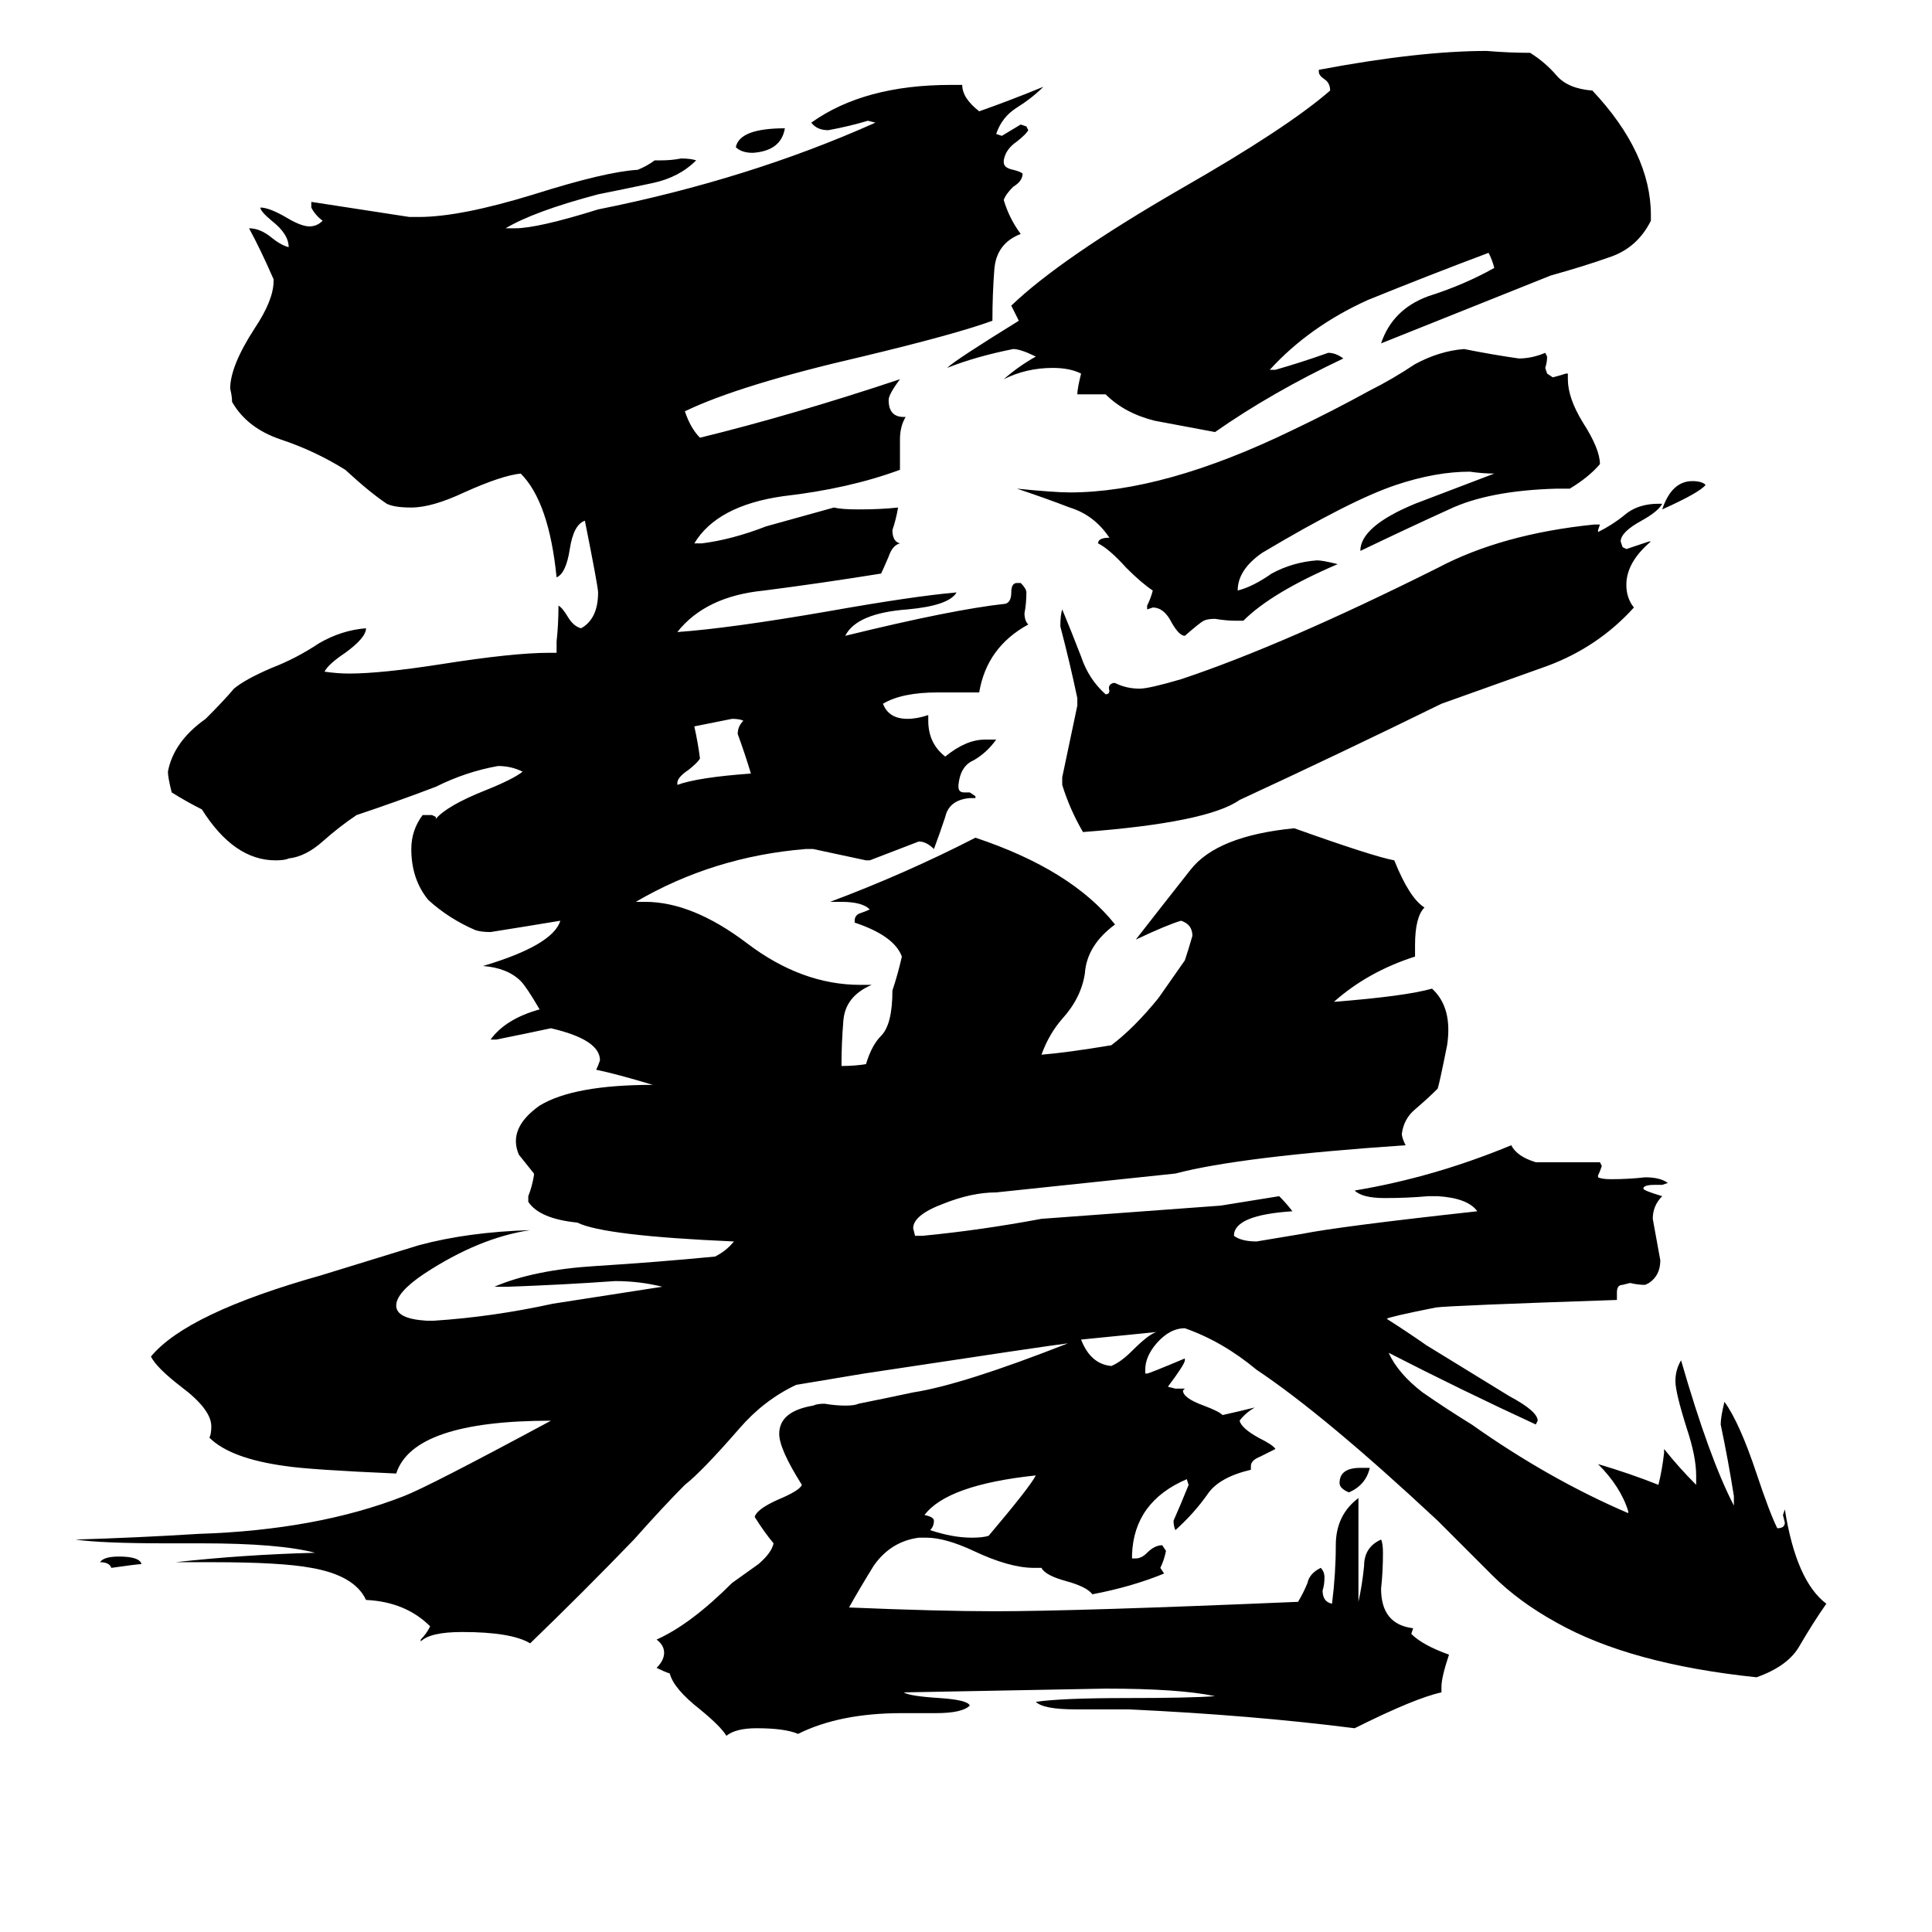 <svg xmlns="http://www.w3.org/2000/svg" viewBox="0 -800 1024 1024">
	<path fill="#000000" d="M549 -18Q502 -13 490 3Q495 4 495 6Q495 9 493 11Q505 15 515 15Q521 15 524 14Q546 -12 549 -18ZM613 -94Q593 -92 573 -90Q578 -77 589 -76Q594 -78 600 -84Q609 -93 613 -94ZM75 29Q73 29 59 31Q58 28 53 28Q55 25 63 25Q74 25 75 29ZM726 -22Q724 -13 715 -9Q710 -11 710 -14Q710 -22 721 -22ZM904 -543Q901 -539 881 -530Q886 -545 897 -545Q902 -545 904 -543ZM416 -732Q414 -720 399 -719Q393 -719 390 -722Q392 -732 416 -732ZM359 -385V-384Q370 -388 398 -390Q395 -400 391 -411Q391 -415 394 -418Q392 -419 388 -419Q378 -417 368 -415Q370 -406 371 -398Q370 -396 365 -392Q359 -388 359 -385ZM832 -541H825Q789 -540 768 -530Q746 -520 721 -508Q721 -521 750 -533Q771 -541 792 -549Q786 -549 779 -550Q761 -550 740 -543Q716 -535 669 -507Q656 -498 656 -487Q664 -489 674 -496Q685 -502 698 -503Q701 -503 709 -501Q674 -486 659 -471H655Q650 -471 644 -472Q640 -472 638 -471Q636 -470 628 -463Q625 -463 621 -470Q617 -478 611 -478L608 -477V-479Q610 -483 611 -487Q605 -491 597 -499Q588 -509 582 -512Q582 -515 588 -515Q580 -527 567 -531Q554 -536 539 -541Q559 -539 567 -539Q617 -539 685 -572Q706 -582 726 -593Q738 -599 750 -607Q763 -614 776 -615Q791 -612 805 -610Q812 -610 819 -613L820 -611Q820 -608 819 -605L820 -602L823 -600Q827 -601 830 -602H831V-599Q831 -589 839 -576Q848 -562 848 -554Q842 -547 832 -541ZM875 -686V-683Q868 -669 854 -664Q840 -659 822 -654Q777 -636 732 -618Q738 -636 757 -643Q776 -649 792 -658Q791 -662 789 -666Q757 -654 725 -641Q694 -627 673 -604H676Q690 -608 704 -613Q708 -613 712 -610Q674 -592 644 -571Q628 -574 612 -577Q596 -581 586 -591H571Q571 -594 573 -602Q567 -605 558 -605Q544 -605 532 -599Q540 -606 549 -611Q541 -615 537 -615Q517 -611 502 -605Q506 -609 540 -630Q538 -634 536 -638Q562 -663 626 -700Q682 -732 705 -752Q705 -756 702 -758Q699 -760 699 -762V-763Q752 -773 788 -773Q800 -772 811 -772Q819 -767 825 -760Q831 -753 844 -752Q875 -719 875 -686ZM563 -384V-388Q567 -407 571 -426V-430Q567 -449 562 -468Q562 -474 563 -477Q568 -465 573 -452Q577 -440 586 -432Q588 -432 588 -434Q587 -437 590 -438H591Q597 -435 604 -435Q609 -435 626 -440Q680 -458 762 -499Q796 -517 845 -522H848L847 -519V-518Q855 -522 861 -527Q868 -533 879 -533H881Q879 -529 870 -524Q859 -518 859 -513L860 -510L862 -509Q868 -511 874 -513H875Q862 -502 862 -490Q862 -483 866 -478Q847 -457 820 -447Q792 -437 764 -427Q711 -401 657 -376Q640 -364 574 -359Q567 -371 563 -384ZM707 -269Q745 -272 759 -276Q770 -266 767 -246Q763 -226 762 -223Q757 -218 750 -212Q744 -207 743 -199Q743 -197 745 -193Q657 -187 623 -178Q576 -173 528 -168Q515 -168 500 -162Q484 -156 484 -149L485 -145H489Q520 -148 552 -154Q633 -160 647 -161L678 -166Q682 -162 685 -158Q654 -156 654 -145Q658 -142 666 -142Q678 -144 690 -146Q710 -150 783 -158Q778 -165 762 -166H757Q746 -165 734 -165Q722 -165 718 -169Q760 -176 801 -193Q804 -187 814 -184H848L849 -182Q848 -179 847 -177V-176Q849 -175 854 -175Q863 -175 872 -176Q880 -176 884 -173L881 -172H877Q871 -172 871 -170Q871 -169 881 -166Q876 -161 876 -154Q878 -143 880 -132Q880 -124 874 -120L872 -119Q868 -119 864 -120L860 -119Q857 -119 857 -115V-111Q768 -108 761 -107Q736 -102 735 -101Q746 -94 756 -87L800 -60Q815 -52 815 -47L814 -45Q775 -63 736 -83Q741 -72 754 -62Q767 -53 780 -45Q821 -16 863 2V1Q859 -12 847 -24Q864 -19 879 -13Q881 -21 882 -30V-32Q890 -22 899 -13V-18Q899 -28 894 -43Q888 -62 888 -68Q888 -74 891 -79Q906 -27 919 -2V-7Q916 -26 912 -45Q912 -49 914 -57Q922 -46 931 -19Q938 2 942 10Q946 10 946 7L945 3L946 0Q952 38 968 50Q961 60 954 72Q948 83 931 89Q864 82 825 60Q805 49 791 35Q777 21 762 6Q702 -50 666 -74Q648 -89 628 -96Q620 -96 613 -88Q607 -81 607 -74V-72H608Q609 -72 628 -80V-79Q628 -77 619 -65L623 -64H628L627 -63Q627 -59 638 -55Q646 -52 648 -50Q657 -52 665 -54Q660 -51 657 -47Q658 -43 667 -38Q675 -34 676 -32Q674 -31 668 -28Q663 -26 663 -23V-21Q646 -17 640 -8Q633 2 623 11Q622 9 622 6Q626 -3 630 -13L629 -16Q601 -4 600 24V26H602Q605 26 608 23Q612 19 616 19L618 22Q617 27 615 31L617 34Q600 41 579 45Q576 41 565 38Q554 35 552 31H548Q535 31 516 22Q501 15 491 15H487Q472 17 463 30Q455 43 450 52Q498 54 527 54Q571 54 688 49Q691 44 693 39Q694 34 700 31Q702 33 702 36Q702 40 701 43Q701 49 706 50Q708 34 708 19Q708 3 720 -6V49Q722 40 723 30Q723 20 732 16Q733 18 733 23Q733 33 732 42Q732 61 749 63L748 66Q754 72 768 77Q764 89 764 94V97Q750 100 718 116Q663 109 598 106H570Q553 106 549 102Q563 100 597 100Q631 100 644 99Q625 95 586 95Q533 96 479 97Q482 99 498 100Q513 101 514 104Q510 108 496 108H478Q445 108 423 119Q416 116 401 116Q390 116 385 120Q382 115 371 106Q357 95 355 87Q352 86 348 84Q352 80 352 76Q352 72 348 69Q366 61 388 39Q395 34 402 29Q409 23 410 18Q405 12 400 4Q401 0 412 -5Q424 -10 425 -13Q413 -32 413 -40Q413 -52 431 -55Q433 -56 437 -56Q443 -55 448 -55Q453 -55 455 -56Q470 -59 484 -62Q510 -66 566 -88Q557 -87 458 -72Q440 -69 422 -66Q405 -58 392 -43Q372 -20 363 -13Q352 -2 336 16Q309 44 281 71Q271 65 245 65Q228 65 223 70V69Q226 66 228 62Q215 49 194 48Q188 35 165 31Q149 28 113 28H93Q129 24 167 23Q148 18 107 18H88Q54 18 40 16Q73 15 105 13Q168 11 214 -7Q227 -12 292 -47Q219 -47 210 -19Q164 -21 151 -23Q122 -27 111 -38Q112 -40 112 -44Q112 -53 96 -65Q83 -75 80 -81Q99 -104 170 -124Q196 -132 222 -140Q248 -147 281 -148Q254 -144 225 -125Q210 -115 210 -108Q210 -101 226 -100H230Q261 -102 293 -109L351 -118Q339 -121 326 -121Q298 -119 269 -118H262Q283 -127 316 -129Q348 -131 379 -134Q385 -137 389 -142Q320 -145 306 -152Q286 -154 280 -163V-166Q282 -171 283 -177V-178Q279 -183 275 -188Q269 -202 286 -214Q304 -225 346 -225Q326 -231 316 -233Q317 -235 318 -238Q318 -249 292 -255Q278 -252 263 -249H260Q268 -260 286 -265Q279 -277 276 -280Q269 -287 256 -288Q293 -299 297 -312Q279 -309 260 -306Q255 -306 252 -307Q238 -313 227 -323Q218 -334 218 -350Q218 -360 224 -368H229L231 -367V-366Q237 -373 257 -381Q272 -387 277 -391Q271 -394 264 -394Q247 -391 231 -383Q210 -375 189 -368Q180 -362 171 -354Q162 -346 153 -345Q151 -344 146 -344Q124 -344 107 -371Q99 -375 91 -380Q89 -388 89 -391Q92 -407 109 -419Q119 -429 124 -435Q130 -440 144 -446Q157 -451 169 -459Q181 -466 194 -467Q194 -462 183 -454Q174 -448 172 -444Q179 -443 185 -443Q202 -443 234 -448Q272 -454 291 -454H295V-460Q296 -469 296 -479Q298 -478 301 -473Q304 -468 308 -467Q317 -472 317 -486Q317 -489 310 -524Q304 -522 302 -509Q300 -496 295 -494Q291 -534 276 -549Q266 -548 246 -539Q229 -531 218 -531Q209 -531 205 -533Q196 -539 183 -551Q167 -561 149 -567Q131 -573 123 -587Q123 -590 122 -594Q122 -606 135 -626Q145 -641 145 -651V-652Q138 -668 132 -679Q138 -679 144 -674Q149 -670 153 -669Q153 -676 144 -683Q138 -688 138 -690Q143 -690 153 -684Q160 -680 164 -680Q168 -680 171 -683Q167 -686 165 -690V-693Q191 -689 217 -685H222Q244 -685 283 -697Q321 -709 338 -710Q343 -712 347 -715H350Q356 -715 361 -716Q366 -716 369 -715Q360 -706 346 -703Q332 -700 317 -697Q283 -688 268 -679H273Q285 -679 317 -689Q397 -705 464 -735L460 -736Q450 -733 439 -731Q433 -731 430 -735Q458 -755 504 -755H510Q510 -748 519 -741Q536 -747 553 -754Q547 -748 539 -743Q531 -738 528 -729L531 -728Q536 -731 541 -734L544 -733L545 -731Q544 -729 539 -725Q533 -721 532 -715V-714Q532 -711 537 -710Q541 -709 542 -708Q542 -704 537 -701Q533 -697 532 -694Q535 -684 541 -676Q528 -671 527 -657Q526 -644 526 -630Q507 -623 457 -611Q392 -596 363 -582Q366 -573 371 -568Q420 -580 477 -599Q471 -591 471 -588Q471 -579 479 -579H480Q477 -574 477 -567V-551Q450 -541 415 -537Q380 -532 368 -512H372Q388 -514 406 -521L442 -531Q446 -530 455 -530Q467 -530 476 -531Q475 -525 473 -519Q473 -513 477 -512Q473 -511 471 -505Q468 -498 467 -496Q436 -491 405 -487Q374 -484 359 -465Q387 -467 439 -476Q484 -484 507 -486Q503 -479 481 -477Q454 -475 448 -463Q505 -477 533 -480Q536 -481 536 -486Q536 -491 539 -491H541Q544 -488 544 -486Q544 -480 543 -475Q543 -471 545 -469Q523 -457 519 -433H497Q478 -433 468 -427Q471 -419 481 -419Q486 -419 492 -421V-418Q492 -406 501 -399Q512 -408 522 -408H528Q523 -401 516 -397Q509 -394 508 -384V-383Q508 -380 511 -380H514L517 -378V-377H514Q503 -376 501 -367Q498 -358 495 -350Q491 -354 487 -354Q474 -349 461 -344H459Q445 -347 431 -350H427Q378 -346 337 -322Q340 -322 342 -322Q367 -322 396 -300Q425 -278 456 -278H462Q448 -272 447 -259Q446 -247 446 -235Q453 -235 459 -236Q462 -246 467 -251Q473 -257 473 -275Q476 -284 478 -293Q474 -304 453 -311V-312Q453 -315 456 -316Q459 -317 461 -318Q457 -322 446 -322Q443 -322 440 -322Q480 -337 517 -356Q568 -339 591 -310Q576 -299 575 -284Q573 -271 563 -260Q556 -252 552 -241Q565 -242 589 -246Q601 -255 614 -271Q621 -281 628 -291Q630 -297 632 -304Q632 -310 626 -312Q619 -310 602 -302Q616 -320 631 -339Q645 -357 686 -361Q728 -346 739 -344Q747 -324 755 -319Q750 -314 750 -299V-293Q725 -285 707 -269Z"/>
</svg>